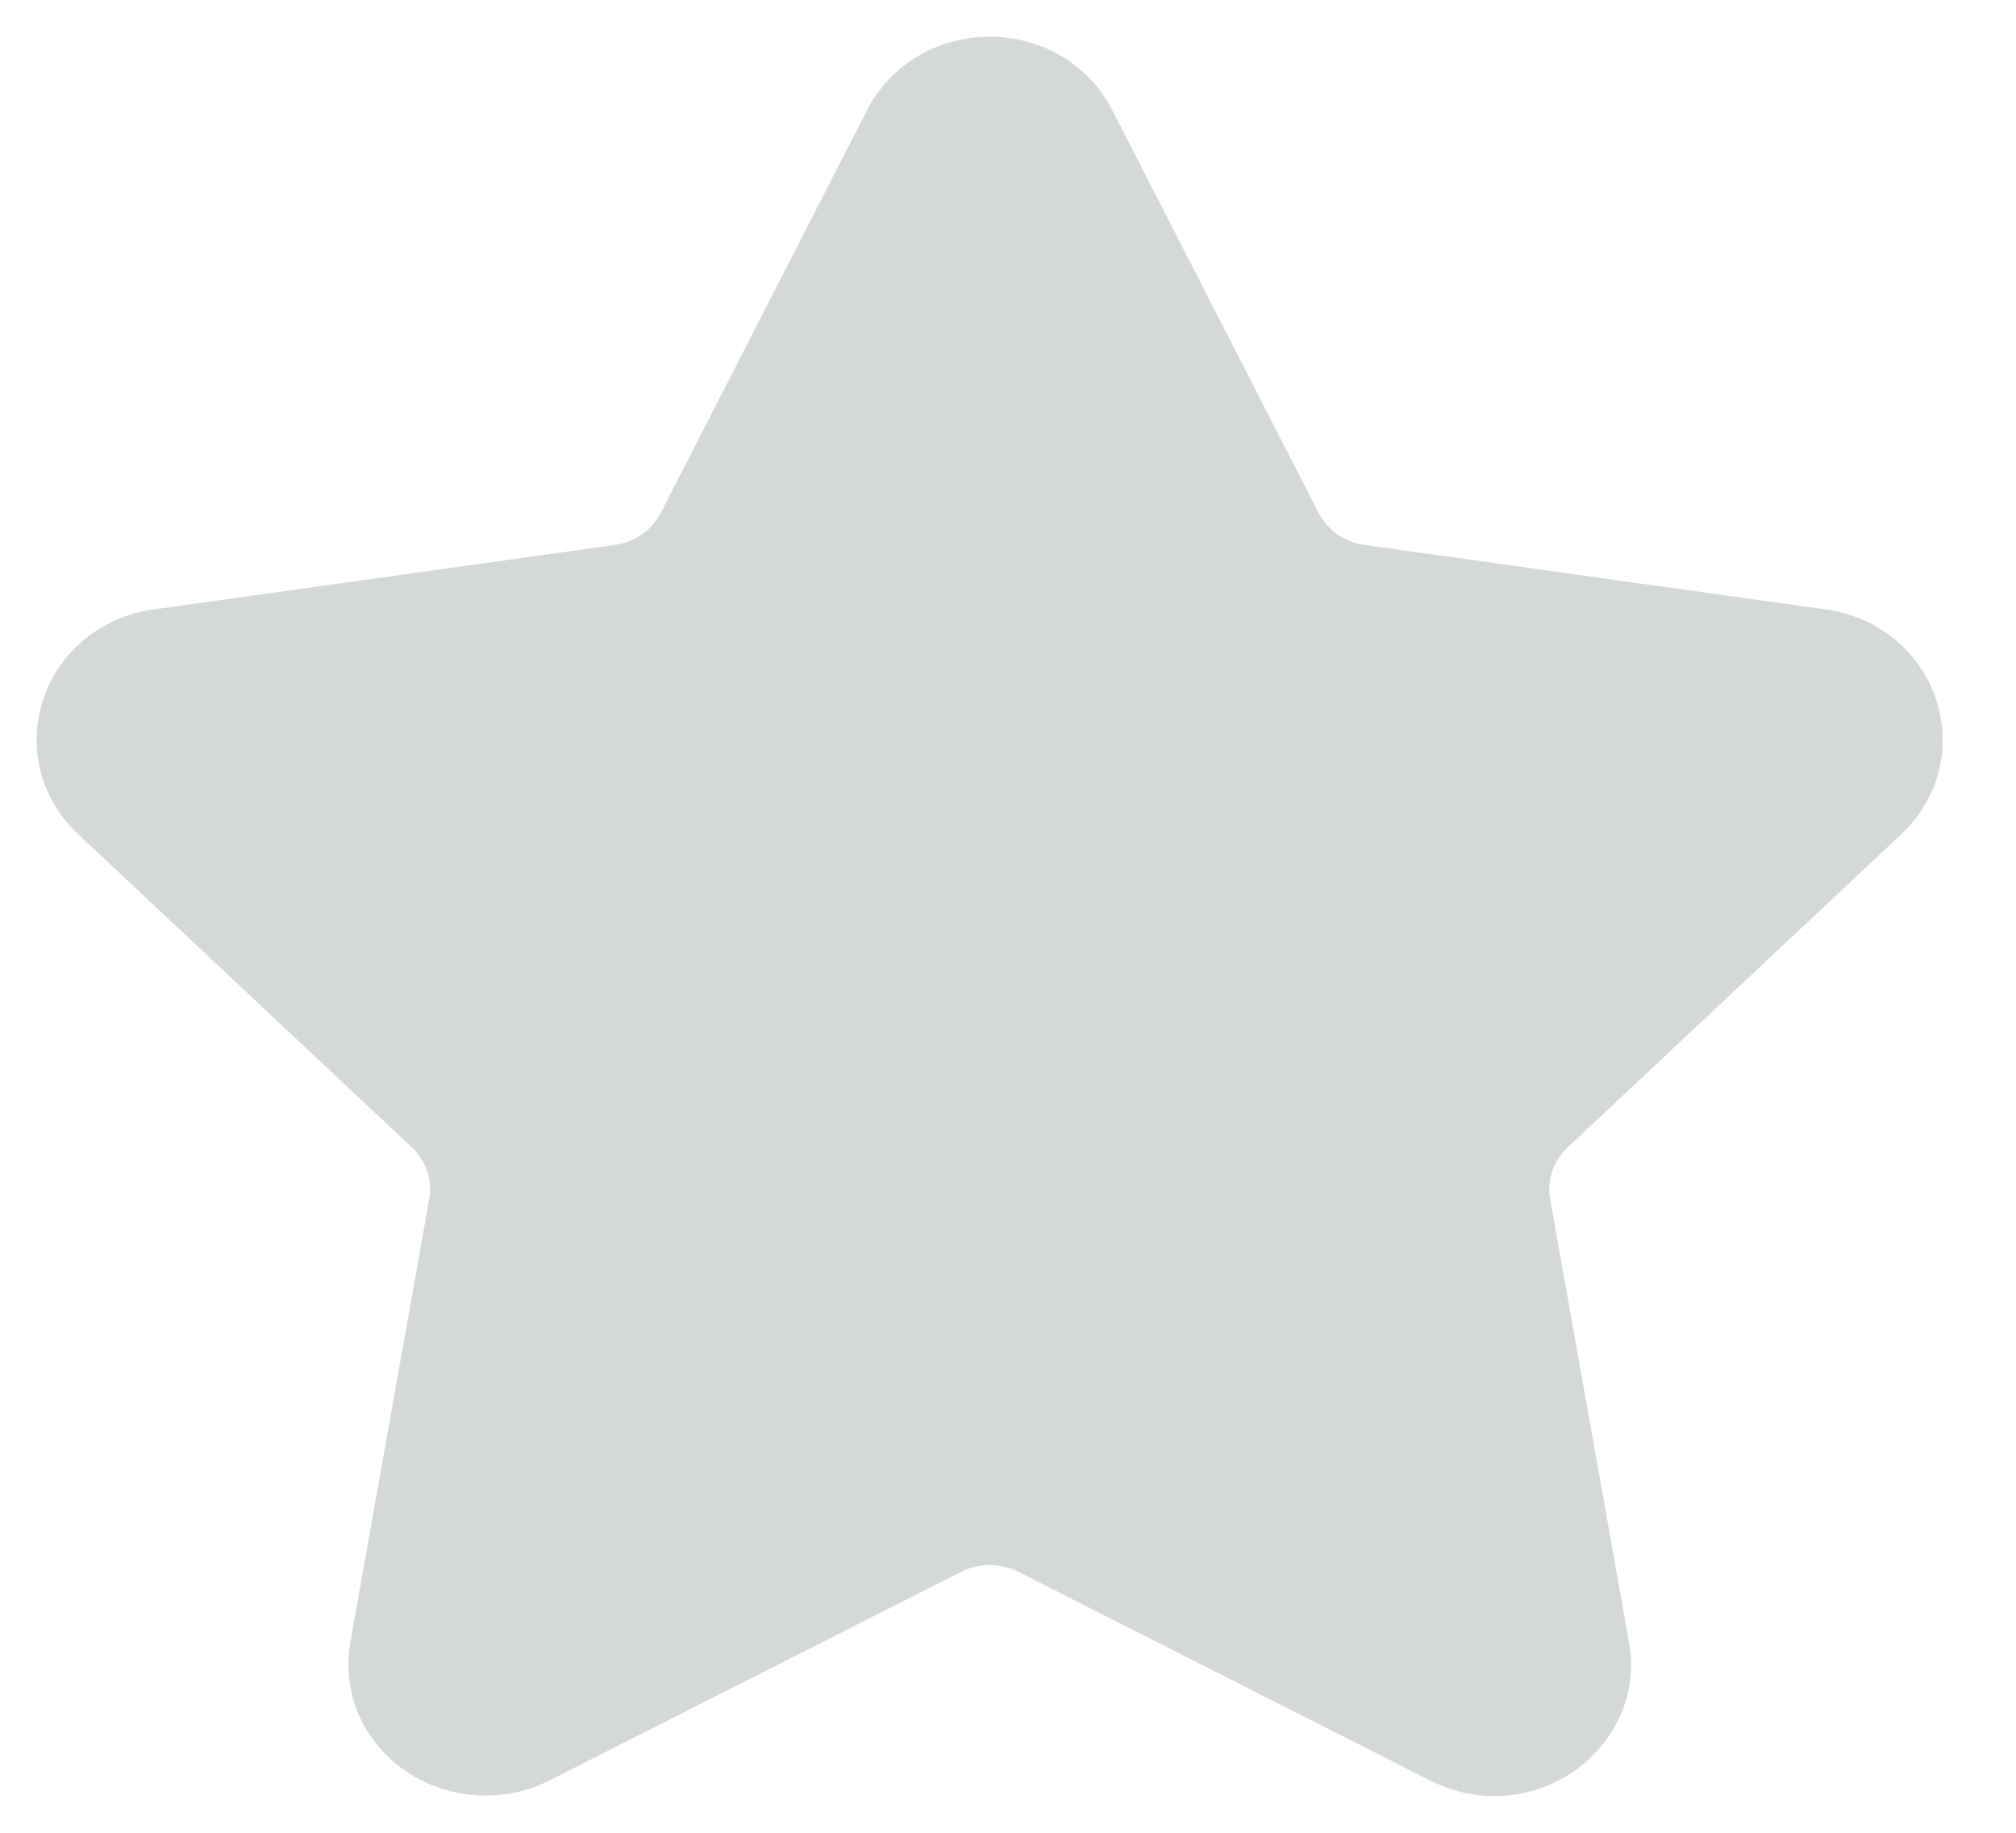 <svg width="11" height="10" viewBox="0 0 11 10" fill="none" xmlns="http://www.w3.org/2000/svg">
<path fill-rule="evenodd" clip-rule="evenodd" d="M10.375 4.551C10.579 4.358 10.651 4.077 10.563 3.814C10.475 3.551 10.245 3.364 9.961 3.325L7.443 2.973C7.335 2.957 7.243 2.892 7.195 2.799L6.069 0.601C5.943 0.354 5.686 0.2 5.4 0.2C5.114 0.2 4.858 0.354 4.731 0.601L3.605 2.799C3.557 2.892 3.465 2.958 3.357 2.973L0.839 3.325C0.556 3.364 0.325 3.551 0.237 3.814C0.149 4.077 0.221 4.359 0.426 4.551L2.248 6.261C2.325 6.335 2.361 6.44 2.342 6.542L1.912 8.958C1.875 9.171 1.933 9.379 2.075 9.541C2.298 9.796 2.685 9.873 2.995 9.716L5.247 8.575C5.341 8.527 5.459 8.528 5.554 8.575L7.806 9.716C7.915 9.771 8.032 9.8 8.153 9.8C8.373 9.8 8.582 9.706 8.725 9.541C8.868 9.379 8.926 9.171 8.888 8.958L8.458 6.542C8.44 6.44 8.475 6.335 8.553 6.261L10.375 4.551Z" fill="#D4D8D9"/>
</svg>
